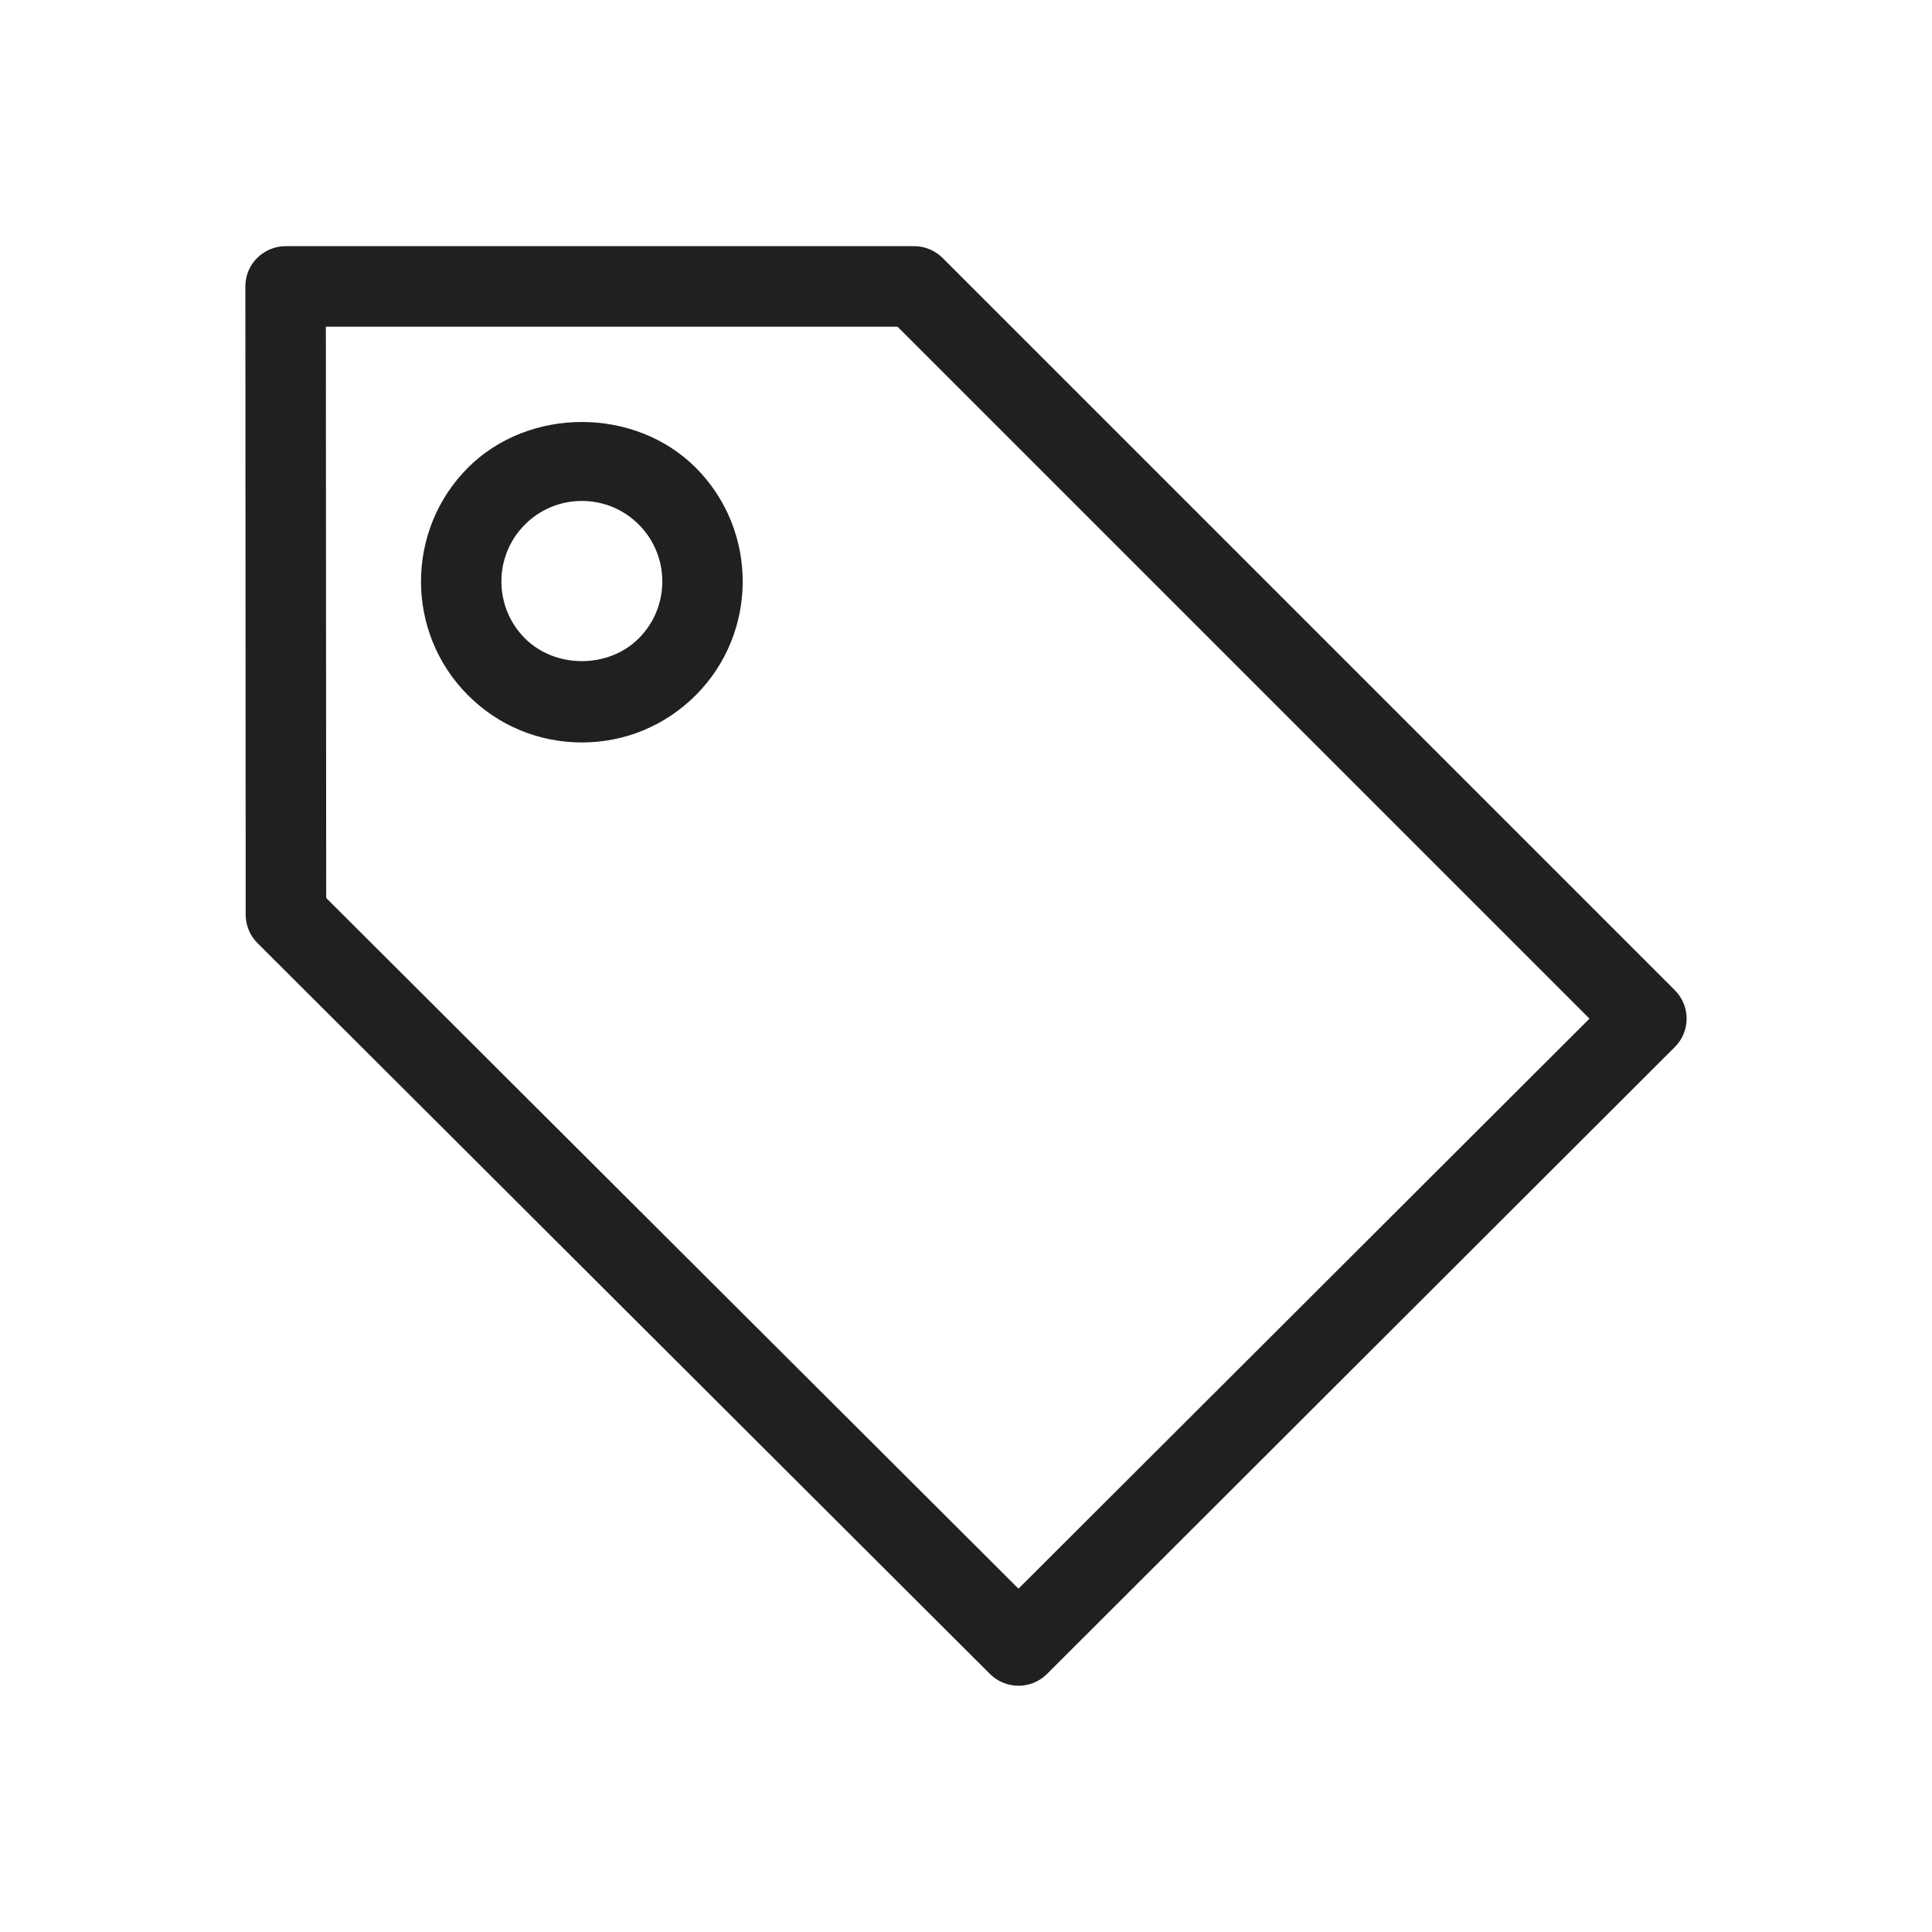 <?xml version="1.0" encoding="UTF-8" standalone="no"?>
<svg width="24px" height="24px" viewBox="0 0 24 24" version="1.1" xmlns="http://www.w3.org/2000/svg" xmlns:xlink="http://www.w3.org/1999/xlink">
    <!-- Generator: Sketch 39.1 (31720) - http://www.bohemiancoding.com/sketch -->
    <title>tag</title>
    <desc>Created with Sketch.</desc>
    <defs></defs>
    <g id="Page-1" stroke="none" stroke-width="1" fill="none" fill-rule="evenodd">
        <g id="tag" fill="#221F20">
            <g id="Page-1" transform="translate(3, 3)">
                <g id="Group-5">
                    <path d="M9.652,16.735 L1.052,8.155 L1.048,1.058 L8.149,1.058 L16.745,9.654 L9.652,16.735 Z M17.805,9.3 L8.71,0.205 C8.616,0.111 8.489,0.058 8.356,0.058 L0.548,0.058 C0.415,0.058 0.288,0.111 0.194,0.205 C0.1,0.298 0.048,0.425 0.048,0.558 L0.052,8.363 C0.052,8.496 0.105,8.623 0.199,8.716 L9.298,17.795 C9.396,17.892 9.524,17.941 9.652,17.941 C9.78,17.941 9.908,17.892 10.006,17.795 L17.805,10.007 C17.899,9.914 17.952,9.787 17.952,9.654 C17.952,9.521 17.899,9.394 17.805,9.3 L17.805,9.3 Z" id="Fill-1"></path>
                    <path d="M4.935,4.93 C4.558,5.307 3.898,5.307 3.521,4.93 C3.131,4.54 3.131,3.906 3.521,3.516 C3.71,3.327 3.961,3.223 4.228,3.223 C4.495,3.223 4.746,3.327 4.935,3.516 C5.325,3.906 5.325,4.54 4.935,4.93 M2.814,2.809 C2.035,3.588 2.035,4.858 2.814,5.637 C3.192,6.015 3.694,6.223 4.228,6.223 C4.762,6.223 5.264,6.015 5.642,5.637 C6.421,4.858 6.421,3.588 5.642,2.809 C4.886,2.053 3.57,2.053 2.814,2.809" id="Fill-3"></path>
                </g>
            </g>
        </g>
    </g>
</svg>